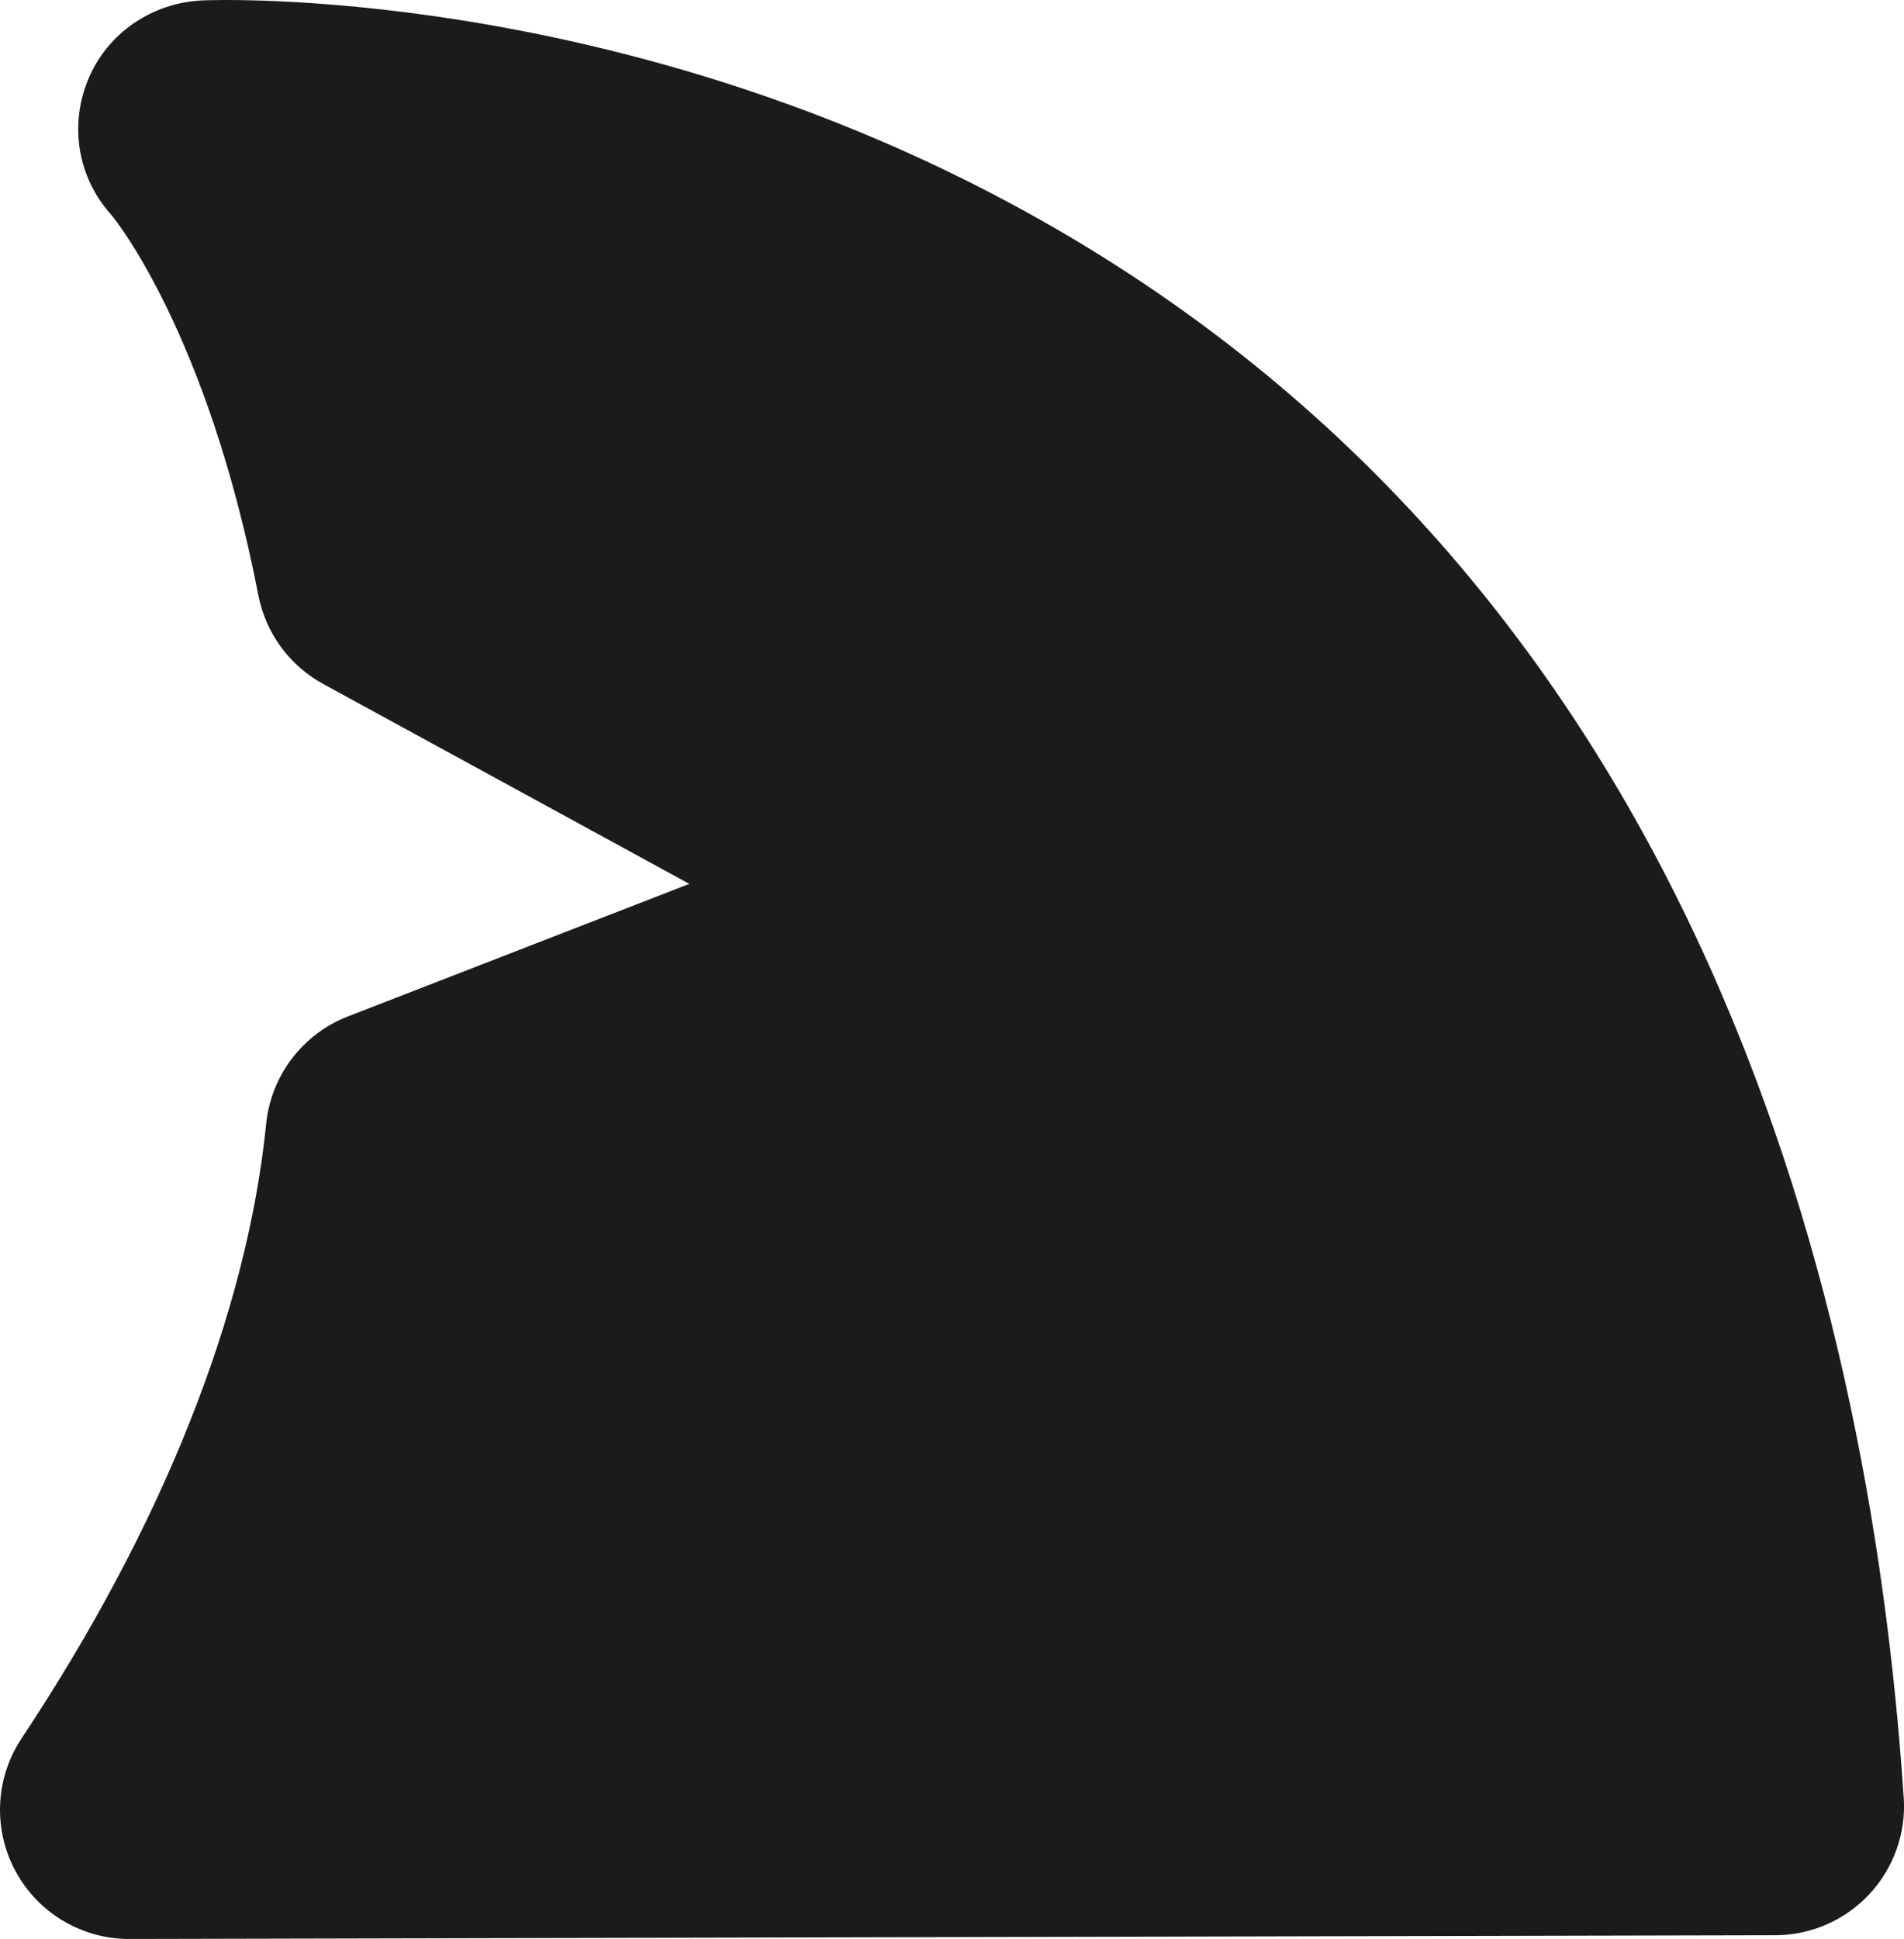 <?xml version="1.0" encoding="UTF-8"?>
<svg id="b" data-name="Layer 2" xmlns="http://www.w3.org/2000/svg" width="95.878" height="97.601" viewBox="0 0 95.878 97.601">
  <g id="c" data-name="b">
    <path d="M95.863,90.479c-1.779-26.57-11.042-62.068-45.062-80.285C30.478-.689,11.023-.017,10.21.02c-2.521.104-4.785,1.623-5.758,3.95s-.544,4.972,1.15,6.84c.048.056,4.802,5.742,7.408,19.154.37,1.901,1.567,3.538,3.267,4.466l18.435,10.062-17.193,6.673c-2.279.884-3.869,2.973-4.115,5.404-.969,9.565-5.229,20.263-12.318,30.937-1.327,1.998-1.446,4.563-.31,6.675,1.133,2.107,3.333,3.422,5.725,3.422h.015l82.878-.188c1.797-.004,3.512-.752,4.738-2.065,1.226-1.313,1.853-3.076,1.733-4.869Z" fill="#1b1b1b" stroke-width="0"/>
  </g>
</svg>